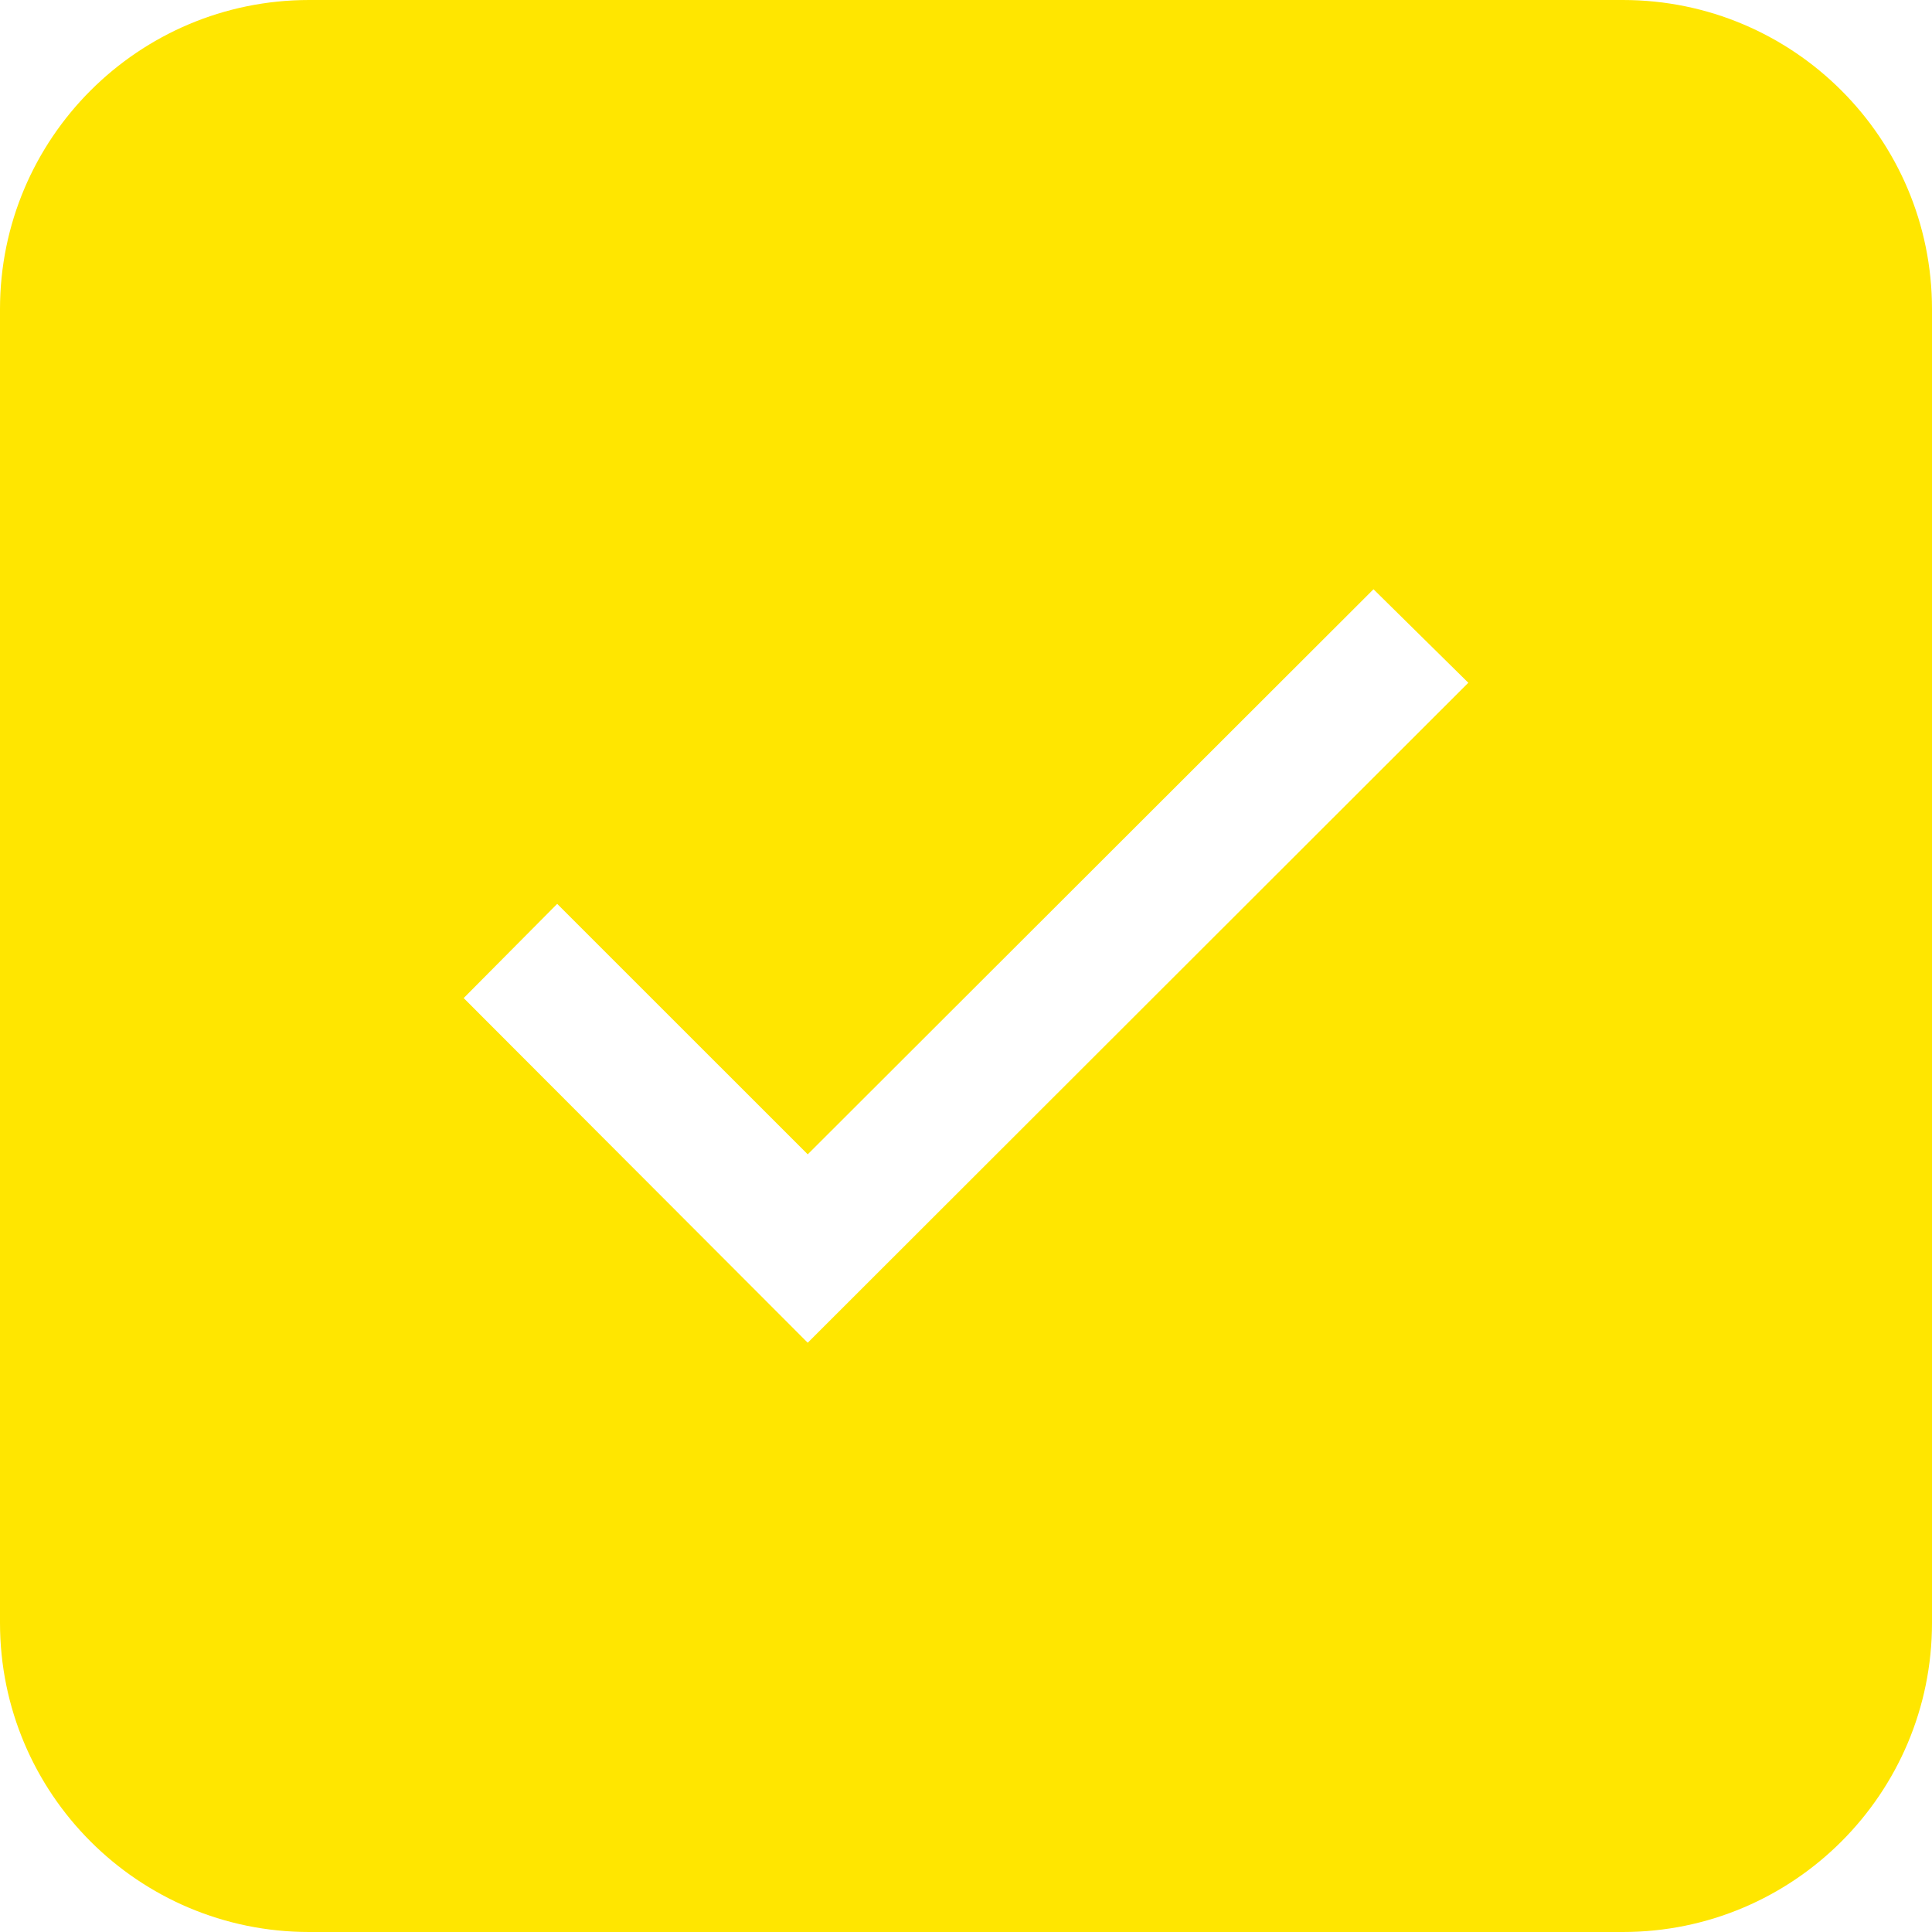 <svg width="25" height="25" viewBox="0 0 25 25" fill="none" xmlns="http://www.w3.org/2000/svg">
<path fill-rule="evenodd" clip-rule="evenodd" d="M4 0C1.791 0 0 1.791 0 4V21C0 23.209 1.791 25 4 25H21C23.209 25 25 23.209 25 21V4C25 1.791 23.209 0 21 0H4ZM10.452 17.375L6 12.915L7.21 11.696L10.452 14.937L17.773 7.625L19 8.835L10.452 17.375Z" fill="#FFE600"/>
</svg>
